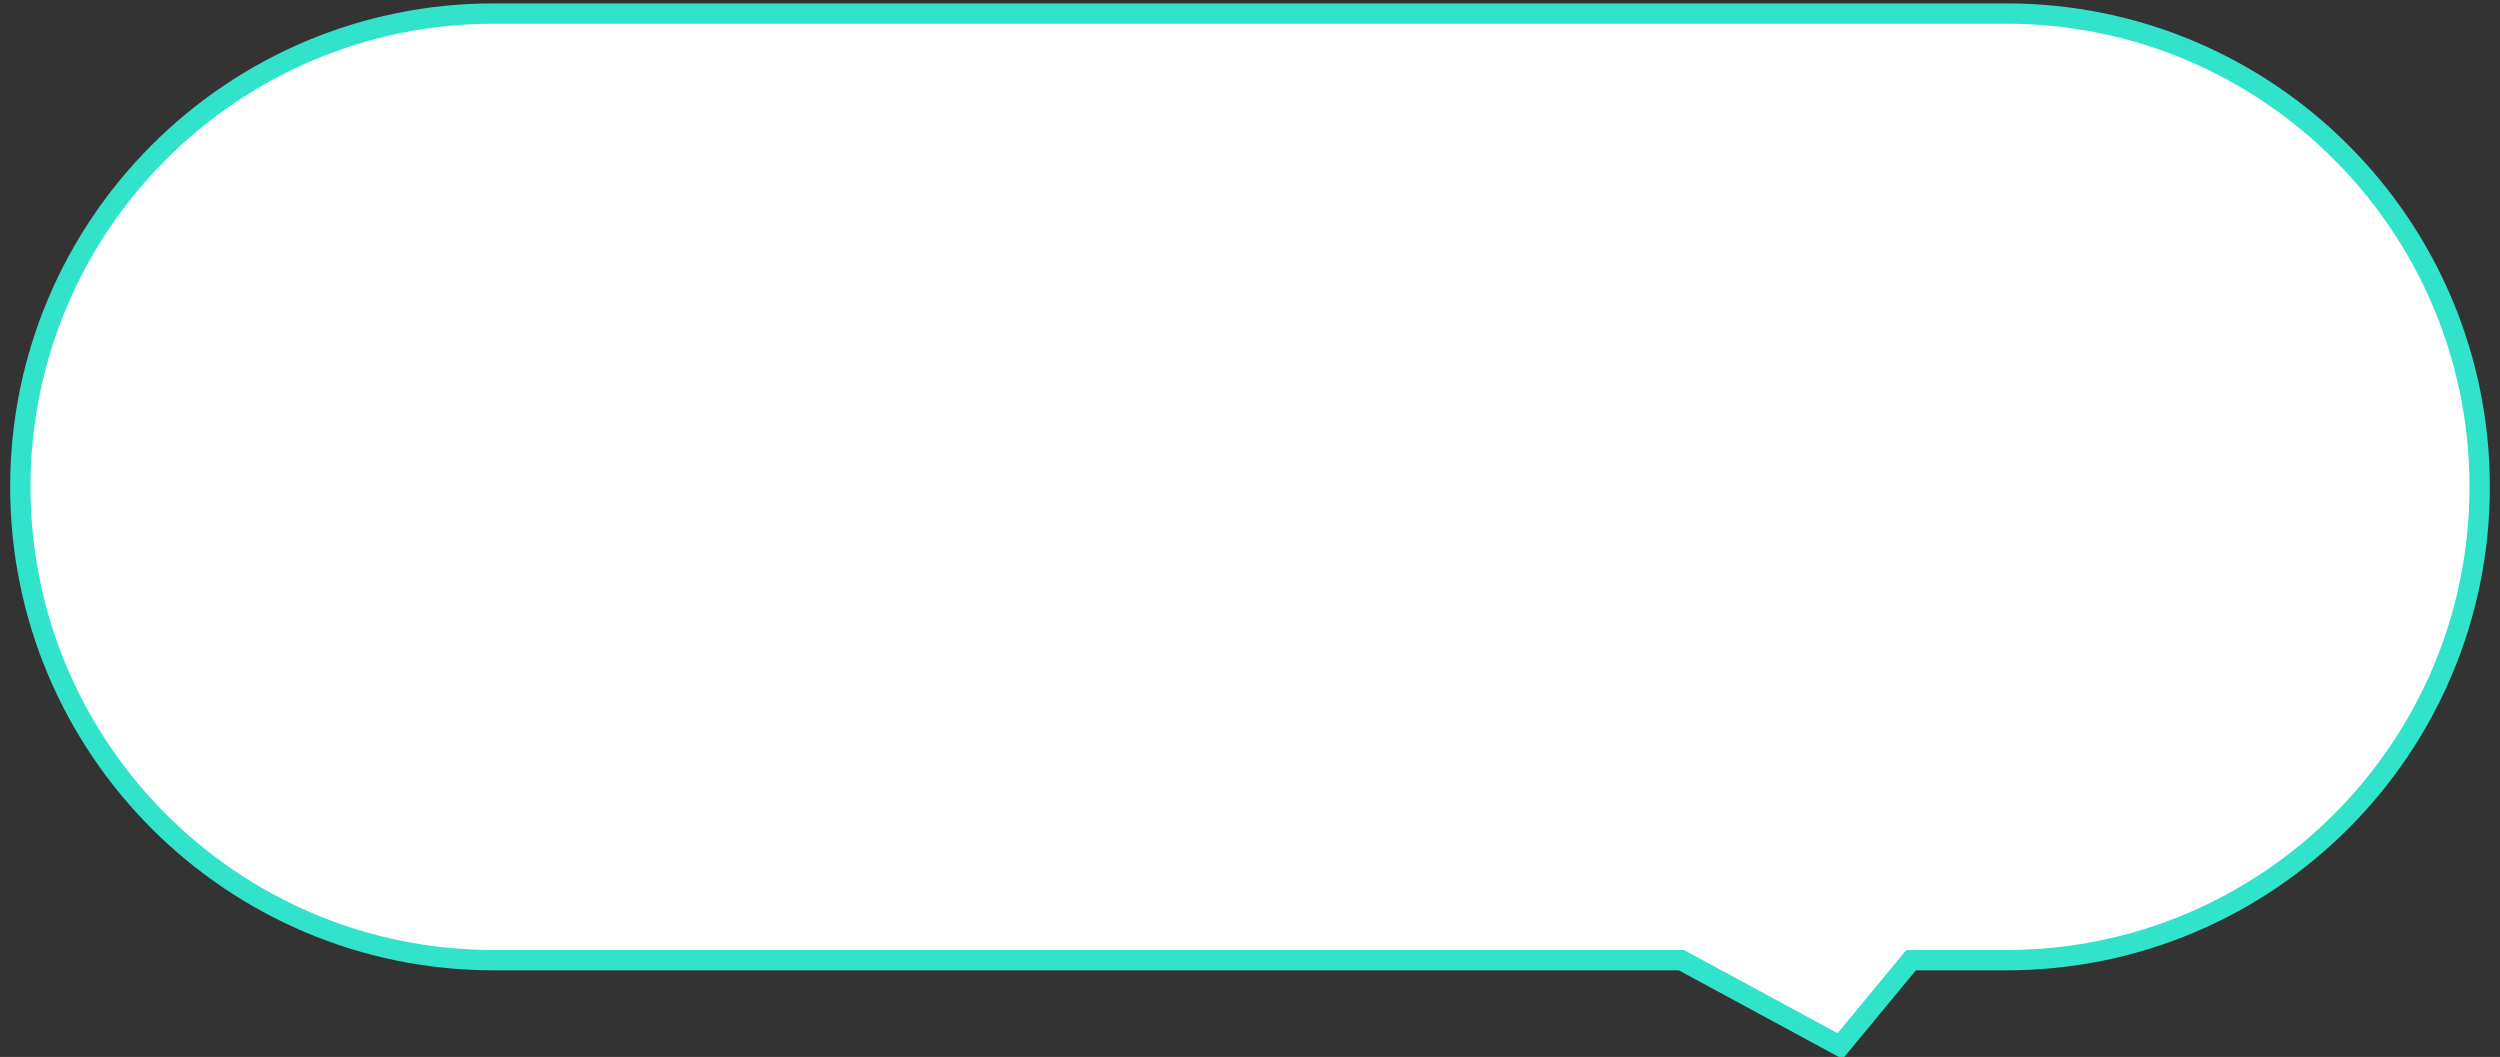 <?xml version="1.0" encoding="UTF-8"?>
<svg width="123px" height="52px" viewBox="0 0 123 52" version="1.1" xmlns="http://www.w3.org/2000/svg" xmlns:xlink="http://www.w3.org/1999/xlink">
    <rect x="0" y="0" width="123" height="52" fill="#333333" stroke="none"/>
    <!-- Generator: Sketch 46.2 (44496) - http://www.bohemiancoding.com/sketch -->
    <title>message-bubble</title>
    <desc>Created with Sketch.</desc>
    <defs></defs>
    <g id="web-a-grafika" stroke="none" stroke-width="1" fill="none" fill-rule="evenodd">
        <g id="copy-desktop" transform="translate(-840, -4753)" stroke="#30E3CA" fill="#FFFFFF">
            <g id="bublina" transform="translate(841, 4753)">
                <path d="M23.287,0.667 L97.713,0.667 L97.713,0.667 C110.574,0.667 121,11.092 121,23.953 L121,23.953 L121,23.953 C121,36.814 110.574,47.24 97.713,47.24 L93.026,47.24 L89.532,51.467 L81.723,47.24 L23.287,47.24 L23.287,47.24 C10.426,47.24 5.86889023e-14,36.814 0,23.953 L0,23.953 L0,23.953 C-1.57500673e-15,11.092 10.426,0.667 23.287,0.667 Z" id="message-bubble"></path>
            </g>
        </g>
    </g>
</svg>